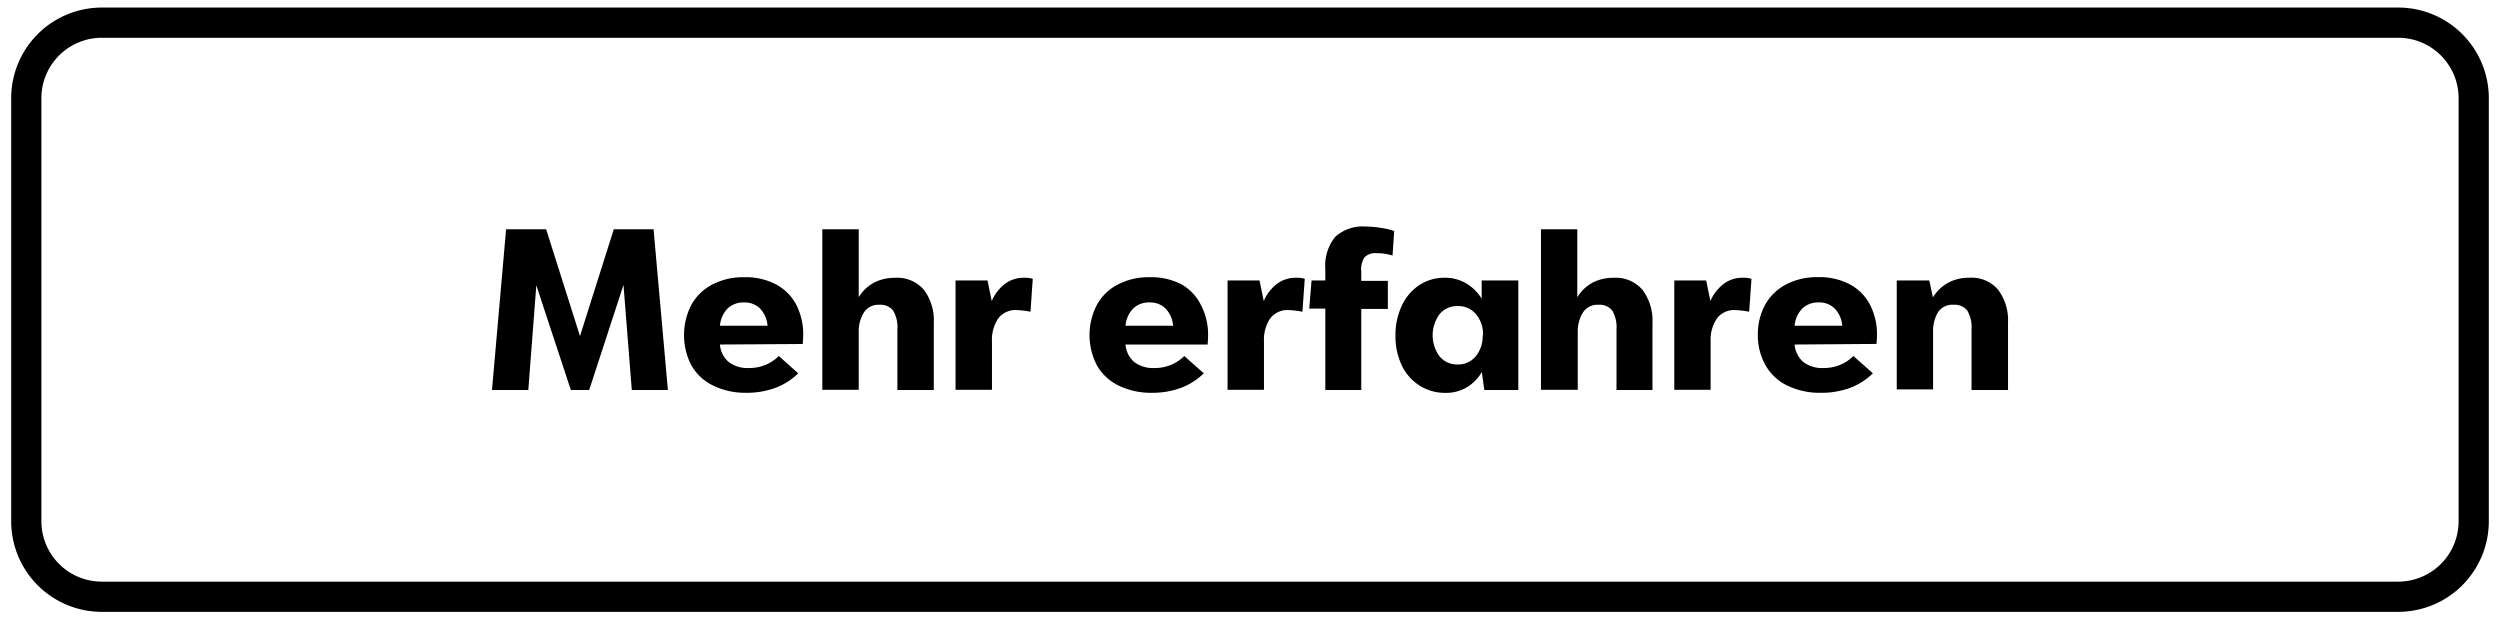 <svg id="Layer_1" data-name="Layer 1" xmlns="http://www.w3.org/2000/svg" viewBox="0 0 330.96 81.99"><title>cta</title><path d="M317.48,5a8,8,0,0,1,8,8V69a8,8,0,0,1-8,8h-304a8,8,0,0,1-8-8V13a8,8,0,0,1,8-8h304m0-4h-304a12,12,0,0,0-12,12V69a12,12,0,0,0,12,12h304a12,12,0,0,0,12-12V13a12,12,0,0,0-12-12Z"/><path d="M82.54,37.72,78,51.63H75.57L71,37.77,69.94,51.63H65.13L67,30.35H72.3l4.48,14.14,4.48-14.14h5.26l1.9,21.28H83.64Z"/><path d="M95.31,45.61a3.35,3.35,0,0,0,1.18,2.33,4.1,4.1,0,0,0,2.63.78,5.59,5.59,0,0,0,2.34-.47,5.43,5.43,0,0,0,1.64-1.12l2.57,2.29a8.65,8.65,0,0,1-3,1.92,10.88,10.88,0,0,1-3.87.66,9.72,9.72,0,0,1-4.48-1,6.64,6.64,0,0,1-2.82-2.68,8.77,8.77,0,0,1,0-7.92,6.7,6.7,0,0,1,2.73-2.7,8.84,8.84,0,0,1,4.32-1,8.55,8.55,0,0,1,4.18.95,6.44,6.44,0,0,1,2.68,2.69,8.56,8.56,0,0,1,.92,4.06q0,.42-.06,1.14Zm0-2.49h6.3a3.69,3.69,0,0,0-1-2.28,2.89,2.89,0,0,0-2.12-.8,3,3,0,0,0-2.18.81A3.77,3.77,0,0,0,95.31,43.12Z"/><path d="M123.62,42.73v8.9H118.8v-8a4.29,4.29,0,0,0-.56-2.51,2.1,2.1,0,0,0-1.82-.77,2.26,2.26,0,0,0-2.08,1.06,4.8,4.8,0,0,0-.66,2.58v7.61h-4.82V30.35h4.82v9a5.33,5.33,0,0,1,2-1.92,5.86,5.86,0,0,1,2.79-.65,4.63,4.63,0,0,1,3.86,1.61A6.75,6.75,0,0,1,123.62,42.73Z"/><path d="M136.42,41.27a11.65,11.65,0,0,0-1.82-.22,2.85,2.85,0,0,0-2.45,1.11,5,5,0,0,0-.83,3v6.44H126.5V37.13h4.23l.56,2.72a5.76,5.76,0,0,1,1.79-2.3,4.1,4.1,0,0,1,2.44-.78,3.62,3.62,0,0,1,1.2.14Z"/><path d="M149,45.61a3.38,3.38,0,0,0,1.17,2.33,4.13,4.13,0,0,0,2.64.78,5.57,5.57,0,0,0,2.33-.47,5.43,5.43,0,0,0,1.64-1.12l2.58,2.29a8.65,8.65,0,0,1-3,1.92,10.93,10.93,0,0,1-3.88.66,9.75,9.75,0,0,1-4.48-1,6.62,6.62,0,0,1-2.81-2.68,8.69,8.69,0,0,1,0-7.92,6.58,6.58,0,0,1,2.73-2.7,8.77,8.77,0,0,1,4.31-1,8.59,8.59,0,0,1,4.19.95A6.41,6.41,0,0,1,159,40.41a8.45,8.45,0,0,1,.93,4.06q0,.42-.06,1.14Zm0-2.49h6.3a3.7,3.7,0,0,0-1-2.28,2.87,2.87,0,0,0-2.11-.8,3,3,0,0,0-2.19.81A3.76,3.76,0,0,0,149,43.12Z"/><path d="M172.42,41.27a11.52,11.52,0,0,0-1.82-.22,2.86,2.86,0,0,0-2.45,1.11,5,5,0,0,0-.82,3v6.44h-4.82V37.13h4.23l.56,2.72a5.67,5.67,0,0,1,1.79-2.3,4.1,4.1,0,0,1,2.44-.78,3.62,3.62,0,0,1,1.2.14Z"/><path d="M180.21,36v1.18h3.52v3.72h-3.52V51.63h-4.76V40.85h-2.13l.31-3.72h1.82V35.65a6.05,6.05,0,0,1,1.31-4.29,5.37,5.37,0,0,1,4-1.37,13.11,13.11,0,0,1,2.19.2,8.47,8.47,0,0,1,1.62.39l-.22,3.25a6.9,6.9,0,0,0-2.13-.31,2,2,0,0,0-1.58.54A3,3,0,0,0,180.21,36Z"/><path d="M201,51.63H196.5l-.33-2.38a5.72,5.72,0,0,1-1.95,2,5.34,5.34,0,0,1-2.9.76,6.26,6.26,0,0,1-3.3-.91,6.45,6.45,0,0,1-2.4-2.63,8.89,8.89,0,0,1-.88-4.05,9,9,0,0,1,.86-4,6.51,6.51,0,0,1,2.33-2.7,6,6,0,0,1,3.31-.95,5.41,5.41,0,0,1,2.91.78,5.8,5.8,0,0,1,2,2V37.13H201Zm-4.67-7.25a4.17,4.17,0,0,0-.92-2.77A3,3,0,0,0,193,40.52a3,3,0,0,0-2.43,1.08,4.72,4.72,0,0,0,0,5.57A3,3,0,0,0,193,48.25a3,3,0,0,0,2.38-1.1A4.15,4.15,0,0,0,196.28,44.38Z"/><path d="M218.76,42.73v8.9H214v-8a4.37,4.37,0,0,0-.56-2.51,2.11,2.11,0,0,0-1.82-.77,2.28,2.28,0,0,0-2.09,1.06,4.8,4.8,0,0,0-.66,2.58v7.61H204V30.35h4.81v9a5.35,5.35,0,0,1,2-1.92,5.85,5.85,0,0,1,2.78-.65,4.61,4.61,0,0,1,3.86,1.61A6.75,6.75,0,0,1,218.76,42.73Z"/><path d="M231.56,41.27a11.65,11.65,0,0,0-1.82-.22,2.86,2.86,0,0,0-2.45,1.11,5,5,0,0,0-.83,3v6.44h-4.81V37.13h4.22l.56,2.72a5.69,5.69,0,0,1,1.8-2.3,4.07,4.07,0,0,1,2.43-.78,3.69,3.69,0,0,1,1.21.14Z"/><path d="M237.58,45.61a3.38,3.38,0,0,0,1.17,2.33,4.13,4.13,0,0,0,2.64.78,5.57,5.57,0,0,0,2.33-.47,5.31,5.31,0,0,0,1.64-1.12l2.58,2.29a8.65,8.65,0,0,1-3,1.92A10.93,10.93,0,0,1,241,52a9.78,9.78,0,0,1-4.48-1,6.62,6.62,0,0,1-2.81-2.68,8,8,0,0,1-1-4,8.15,8.15,0,0,1,.94-3.93,6.7,6.7,0,0,1,2.73-2.7,8.8,8.8,0,0,1,4.31-1,8.59,8.59,0,0,1,4.19.95,6.36,6.36,0,0,1,2.67,2.69,8.45,8.45,0,0,1,.93,4.06q0,.42-.06,1.14Zm0-2.49h6.3a3.64,3.64,0,0,0-1-2.28,2.85,2.85,0,0,0-2.11-.8,3,3,0,0,0-2.18.81A3.71,3.71,0,0,0,237.58,43.12Z"/><path d="M265.83,42.73v8.9H261v-8a4.29,4.29,0,0,0-.56-2.51,2.1,2.1,0,0,0-1.82-.77,2.25,2.25,0,0,0-2.07,1,4.85,4.85,0,0,0-.64,2.59v7.61H251.1V37.13h4.31l.48,2.24a5.41,5.41,0,0,1,2-1.93,5.71,5.71,0,0,1,2.8-.67,4.6,4.6,0,0,1,3.85,1.61A6.8,6.8,0,0,1,265.83,42.73Z"/></svg>
